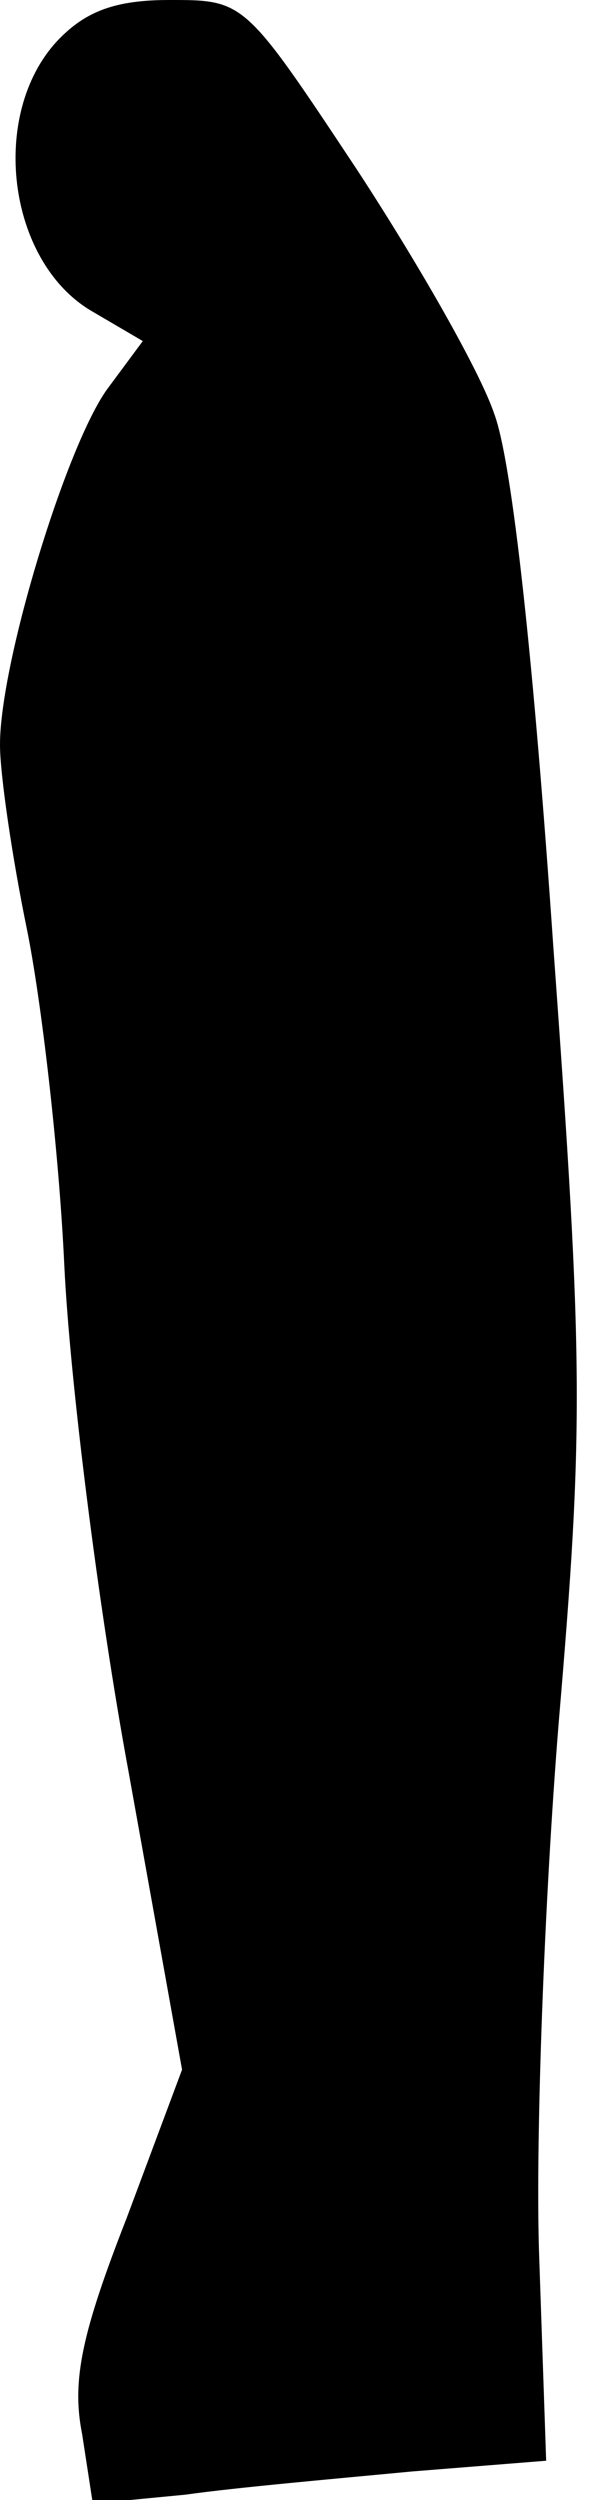 <?xml version="1.0" standalone="no"?>
<!DOCTYPE svg PUBLIC "-//W3C//DTD SVG 20010904//EN"
 "http://www.w3.org/TR/2001/REC-SVG-20010904/DTD/svg10.dtd">
<svg version="1.0" xmlns="http://www.w3.org/2000/svg"
 width="33pt" height="140pt" viewBox="0 0 33 140"
 preserveAspectRatio="xMidYMid meet">
<g transform="translate(0,140) scale(0.1,-0.1)"
fill="#000000" stroke="none">
<path fill="#000000" stroke="none" d="M32 1377 c-38 -41 -28 -123 19 -151
l29 -17 -20 -27 c-23 -32 -60 -153 -60 -199 0 -17 7 -64 15 -103 8 -39 18
-124 21 -188 3 -64 19 -192 36 -284 l30 -167 -31 -83 c-25 -64 -31 -91 -25
-121 l6 -39 52 5 c28 4 85 9 127 13 l75 6 -4 117 c-2 64 3 197 11 296 14 165
14 201 -3 435 -11 160 -23 271 -33 298 -8 24 -43 85 -77 137 -63 95 -63 95
-105 95 -30 0 -47 -6 -63 -23z"/>
</g>
</svg>
